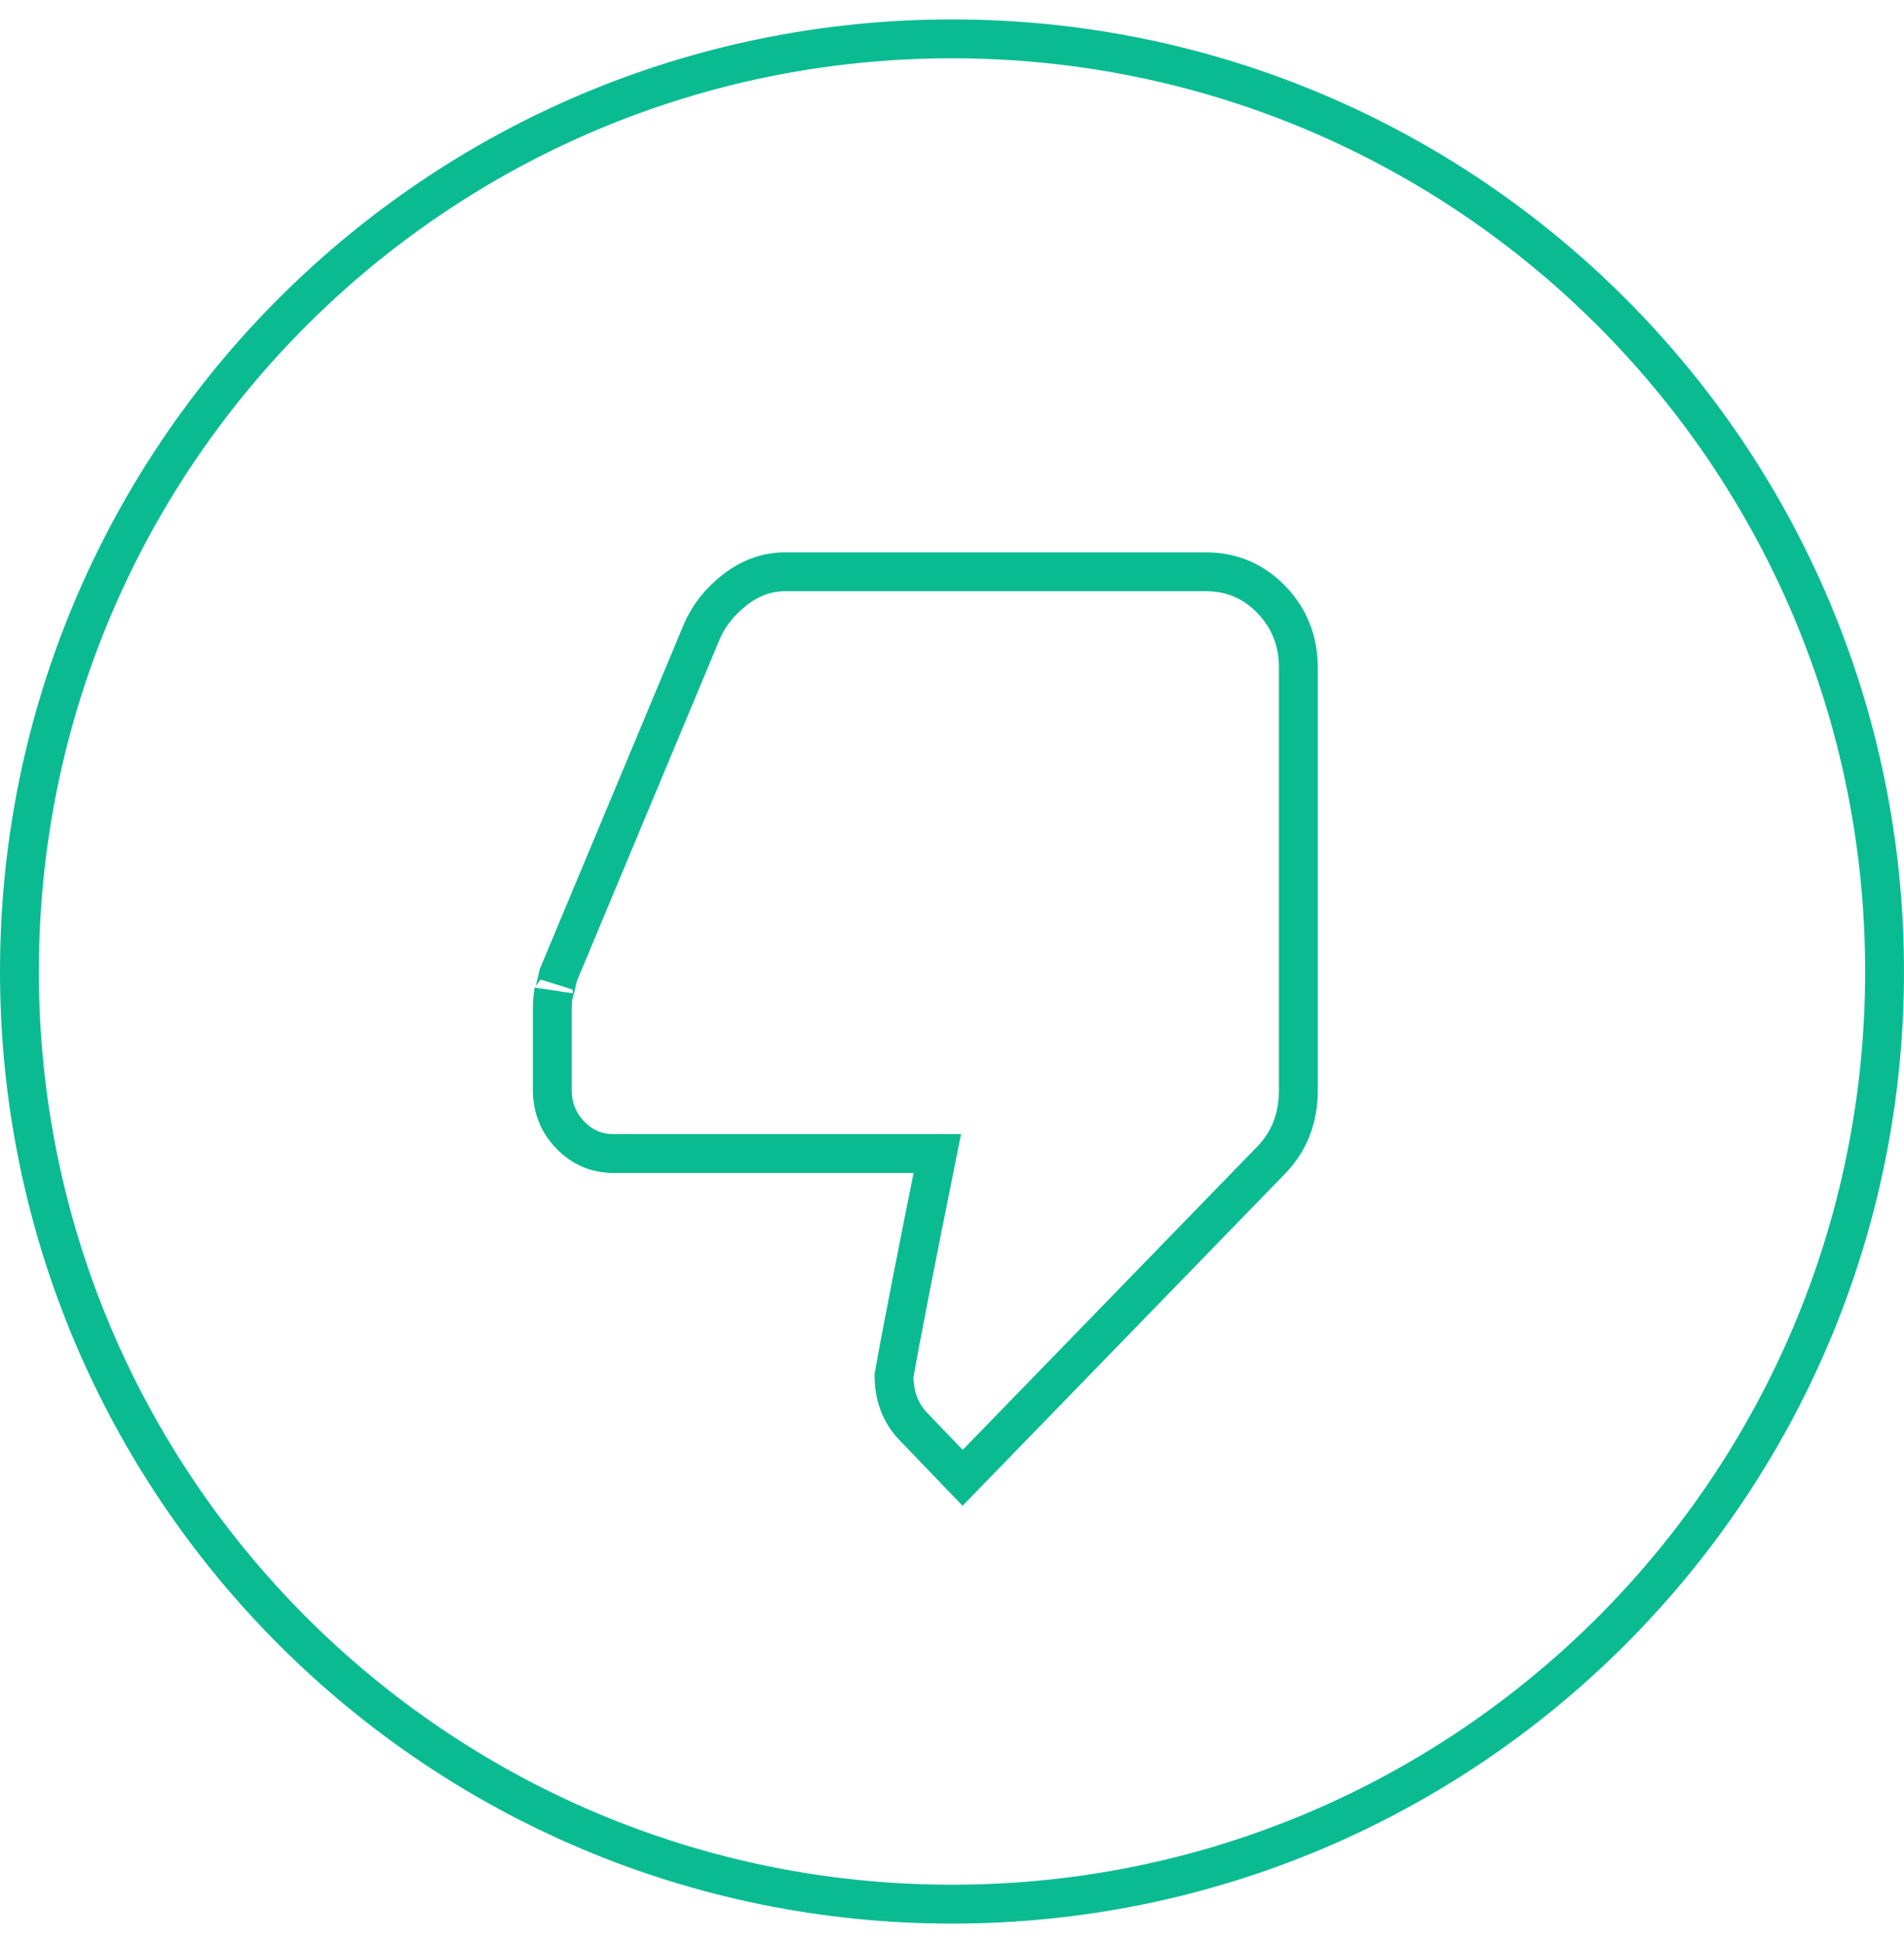 <svg width="49" height="50" viewBox="0 0 49 50" fill="none" xmlns="http://www.w3.org/2000/svg">
<path fill-rule="evenodd" clip-rule="evenodd" d="M24.5 49C37.755 49 48.5 38.255 48.5 25C48.5 11.745 37.755 1 24.5 1C11.245 1 0.5 11.745 0.5 25C0.5 38.255 11.245 49 24.5 49Z" stroke="#0ABB92"/>
<path d="M31.034 14.714C31.699 14.714 32.262 14.954 32.723 15.433C33.184 15.912 33.414 16.497 33.414 17.189V28.048C33.414 28.767 33.184 29.366 32.723 29.845L24.774 38.029L23.507 36.711C23.174 36.365 23.008 35.926 23.008 35.394C23.187 34.383 23.558 32.48 24.122 29.685H15.789C15.354 29.685 14.982 29.525 14.675 29.206C14.368 28.887 14.214 28.501 14.214 28.048V25.932C14.214 25.799 14.227 25.653 14.253 25.493C14.227 25.68 14.266 25.547 14.368 25.094L18.054 16.271C18.234 15.845 18.522 15.479 18.918 15.174C19.315 14.867 19.744 14.714 20.205 14.714H31.034Z" stroke="#0ABB92"/>
</svg>
